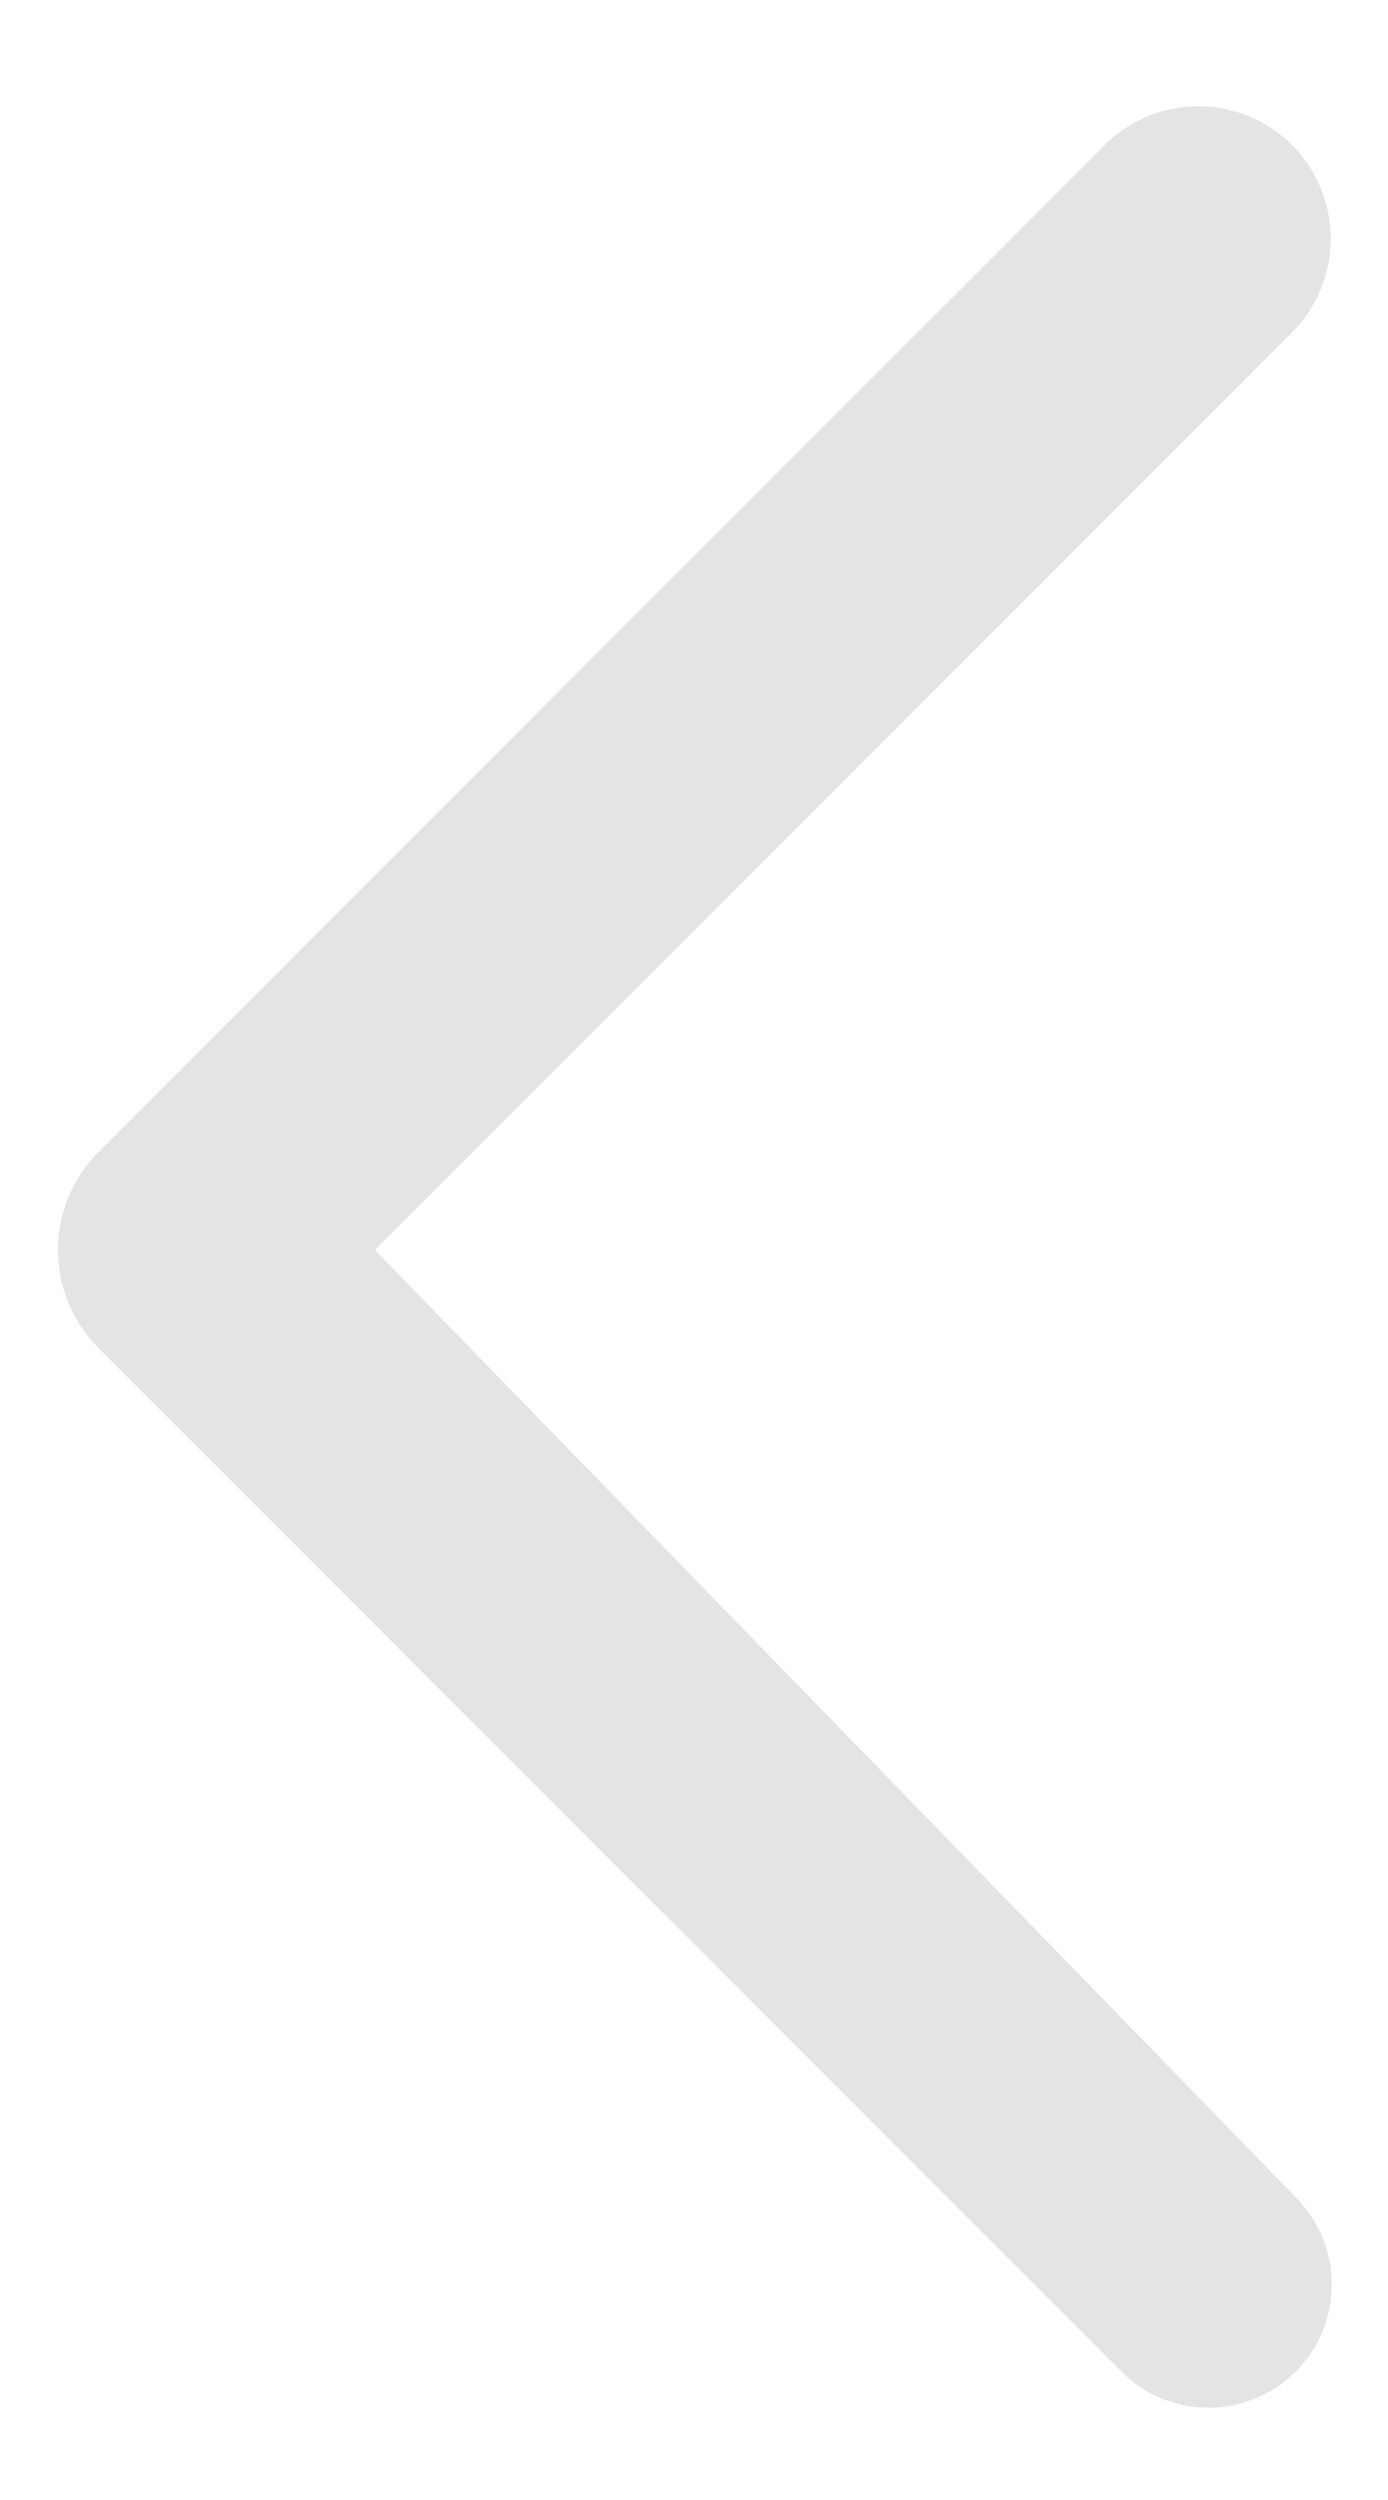 <svg width="20" height="36" viewBox="0 0 20 36" fill="none" xmlns="http://www.w3.org/2000/svg">
<path d="M18.616 4.787C19.336 4.066 19.363 2.908 18.678 2.154C17.945 1.349 16.688 1.319 15.918 2.089L1.422 16.586C0.64 17.367 0.64 18.633 1.422 19.414L16.159 34.151C16.819 34.812 17.879 34.847 18.582 34.233C19.349 33.563 19.396 32.387 18.687 31.658L5.402 18L18.616 4.787Z" fill="#E4E4E4"/>
</svg>
